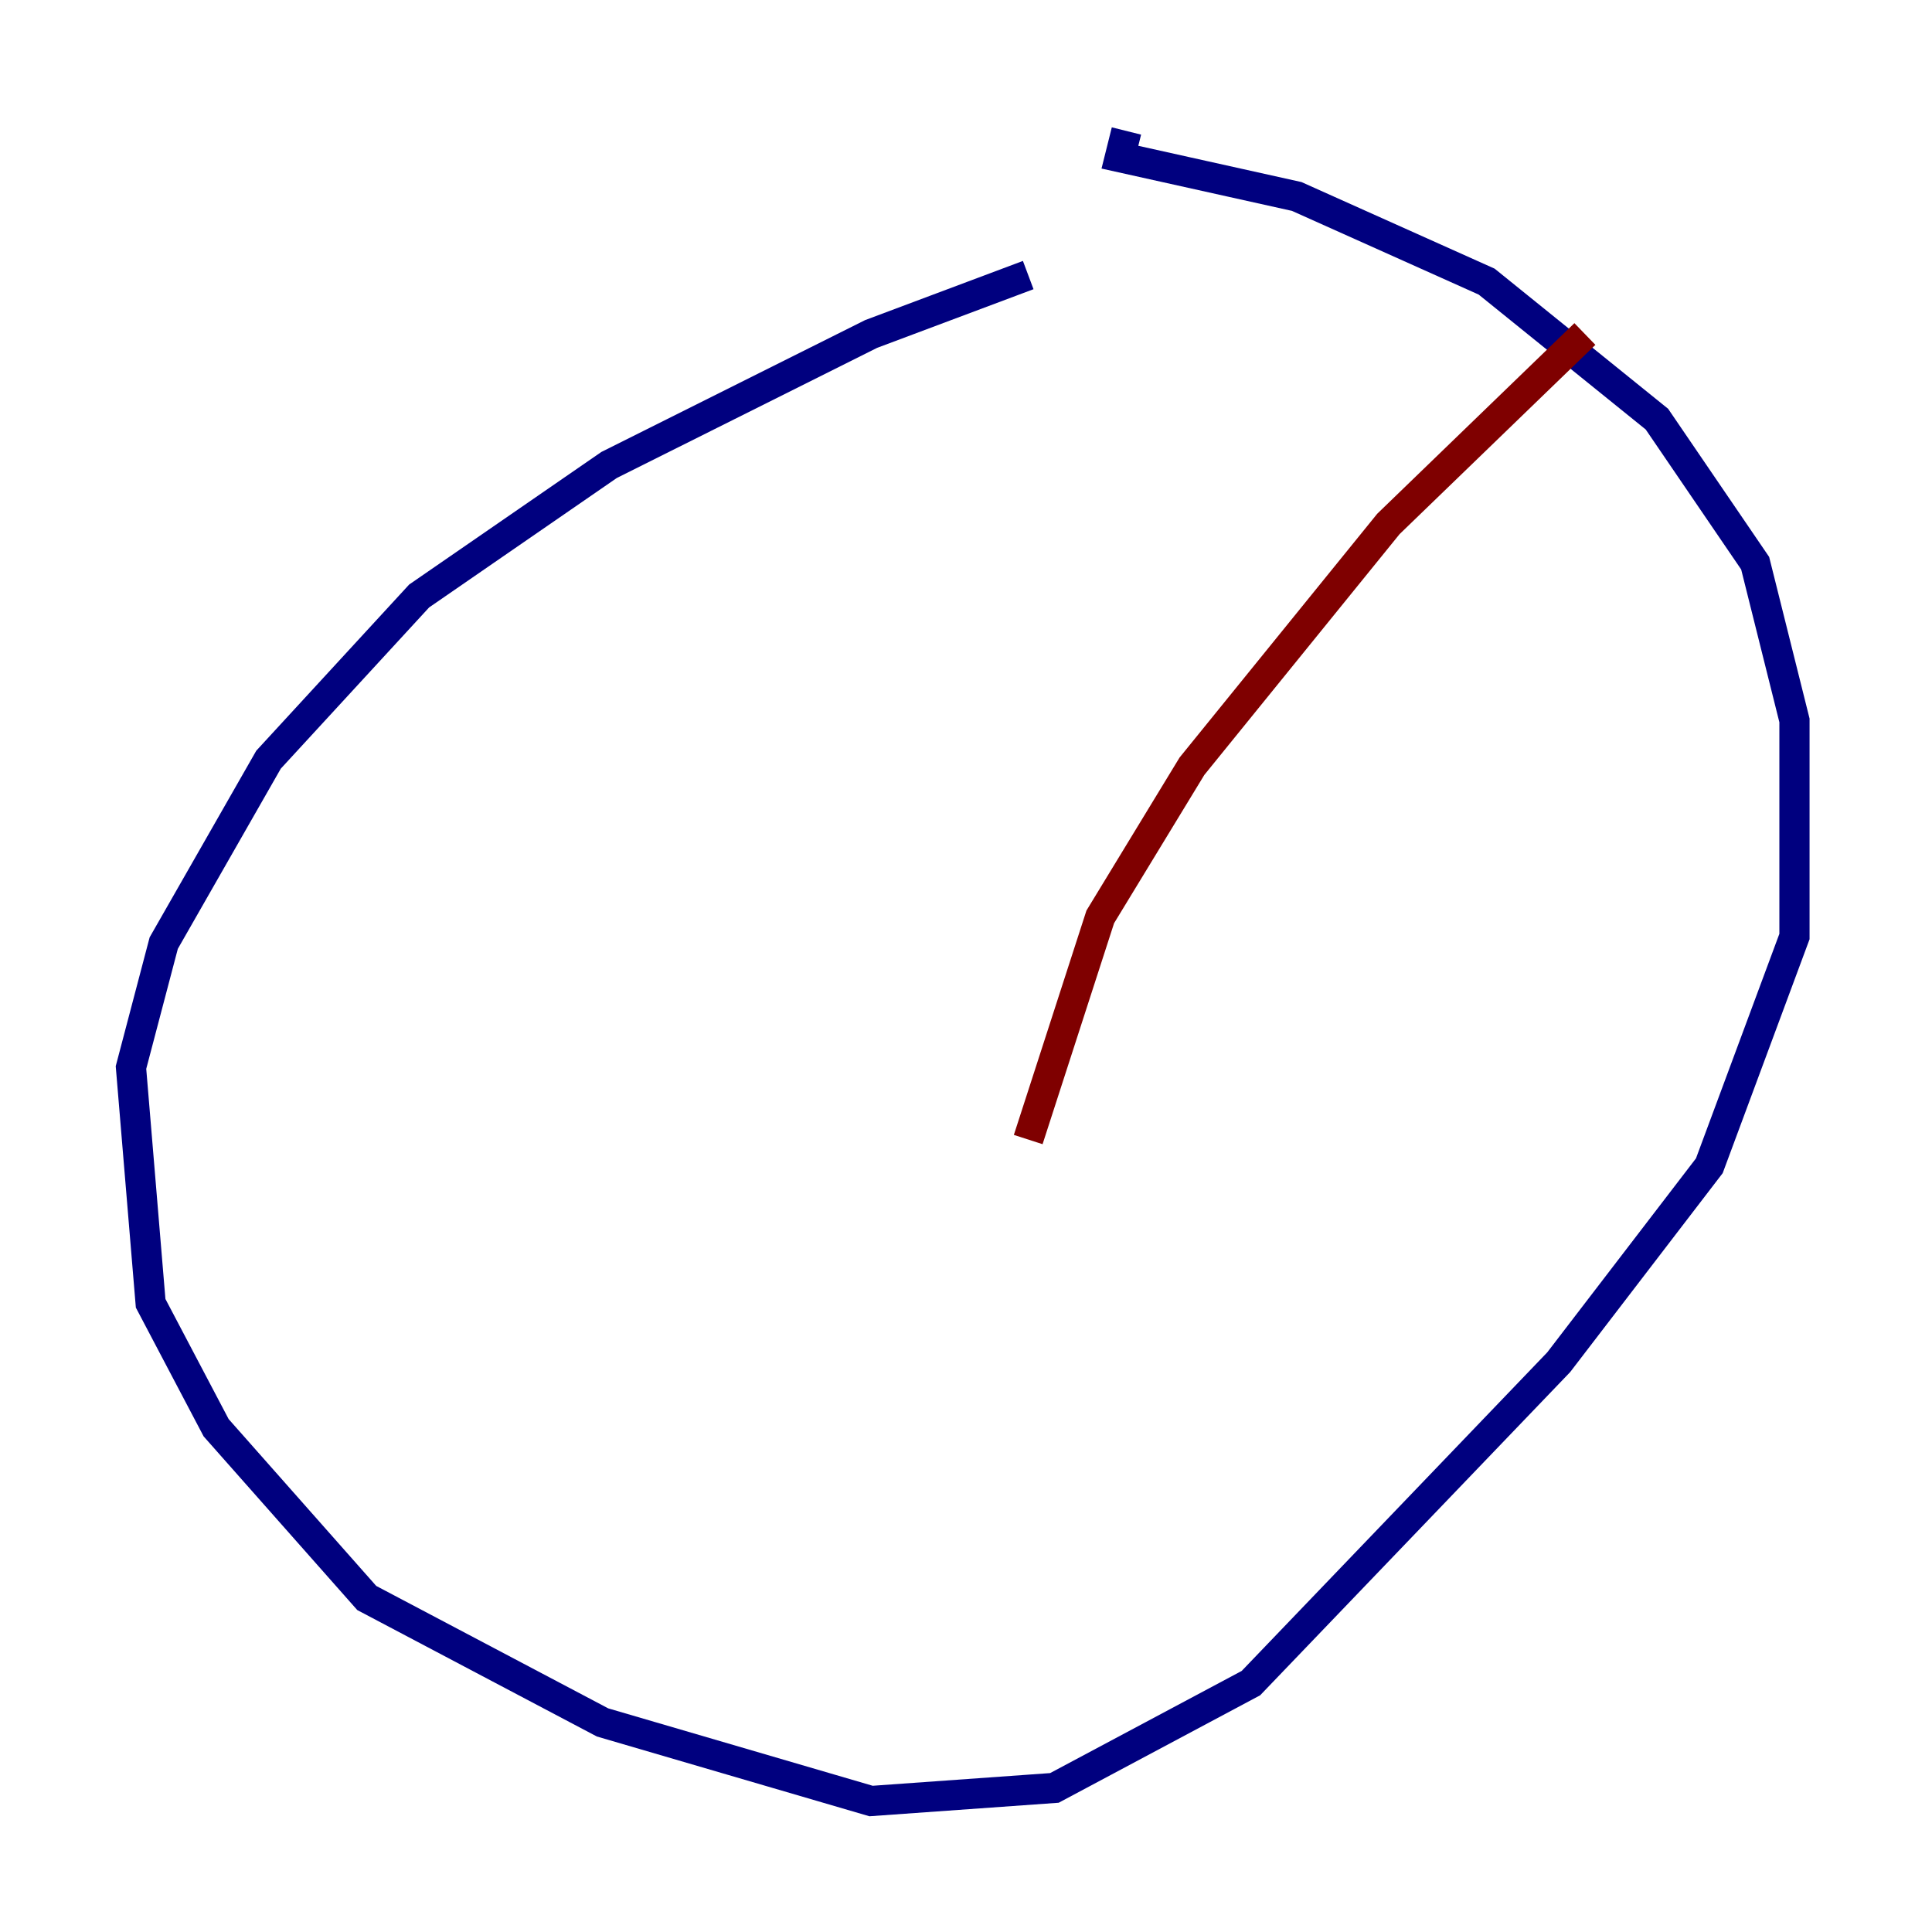 <?xml version="1.0" encoding="utf-8" ?>
<svg baseProfile="tiny" height="128" version="1.2" viewBox="0,0,128,128" width="128" xmlns="http://www.w3.org/2000/svg" xmlns:ev="http://www.w3.org/2001/xml-events" xmlns:xlink="http://www.w3.org/1999/xlink"><defs /><polyline fill="none" points="68.122,18.224 57.709,22.129 40.352,30.807 27.77,39.485 17.79,50.332 10.848,62.481 8.678,70.725 9.98,86.346 14.319,94.59 24.298,105.871 39.919,114.115 57.709,119.322 69.858,118.454 82.875,111.512 103.268,90.251 113.248,77.234 118.888,62.047 118.888,47.729 116.285,37.315 109.776,27.77 98.495,18.658 85.912,13.017 74.197,10.414 74.63,8.678" stroke="#00007f" stroke-width="2" /><polyline fill="none" points="105.003,22.129 91.986,34.712 78.969,50.766 72.895,60.746 68.122,75.498" stroke="#7f0000" stroke-width="2" /></svg>